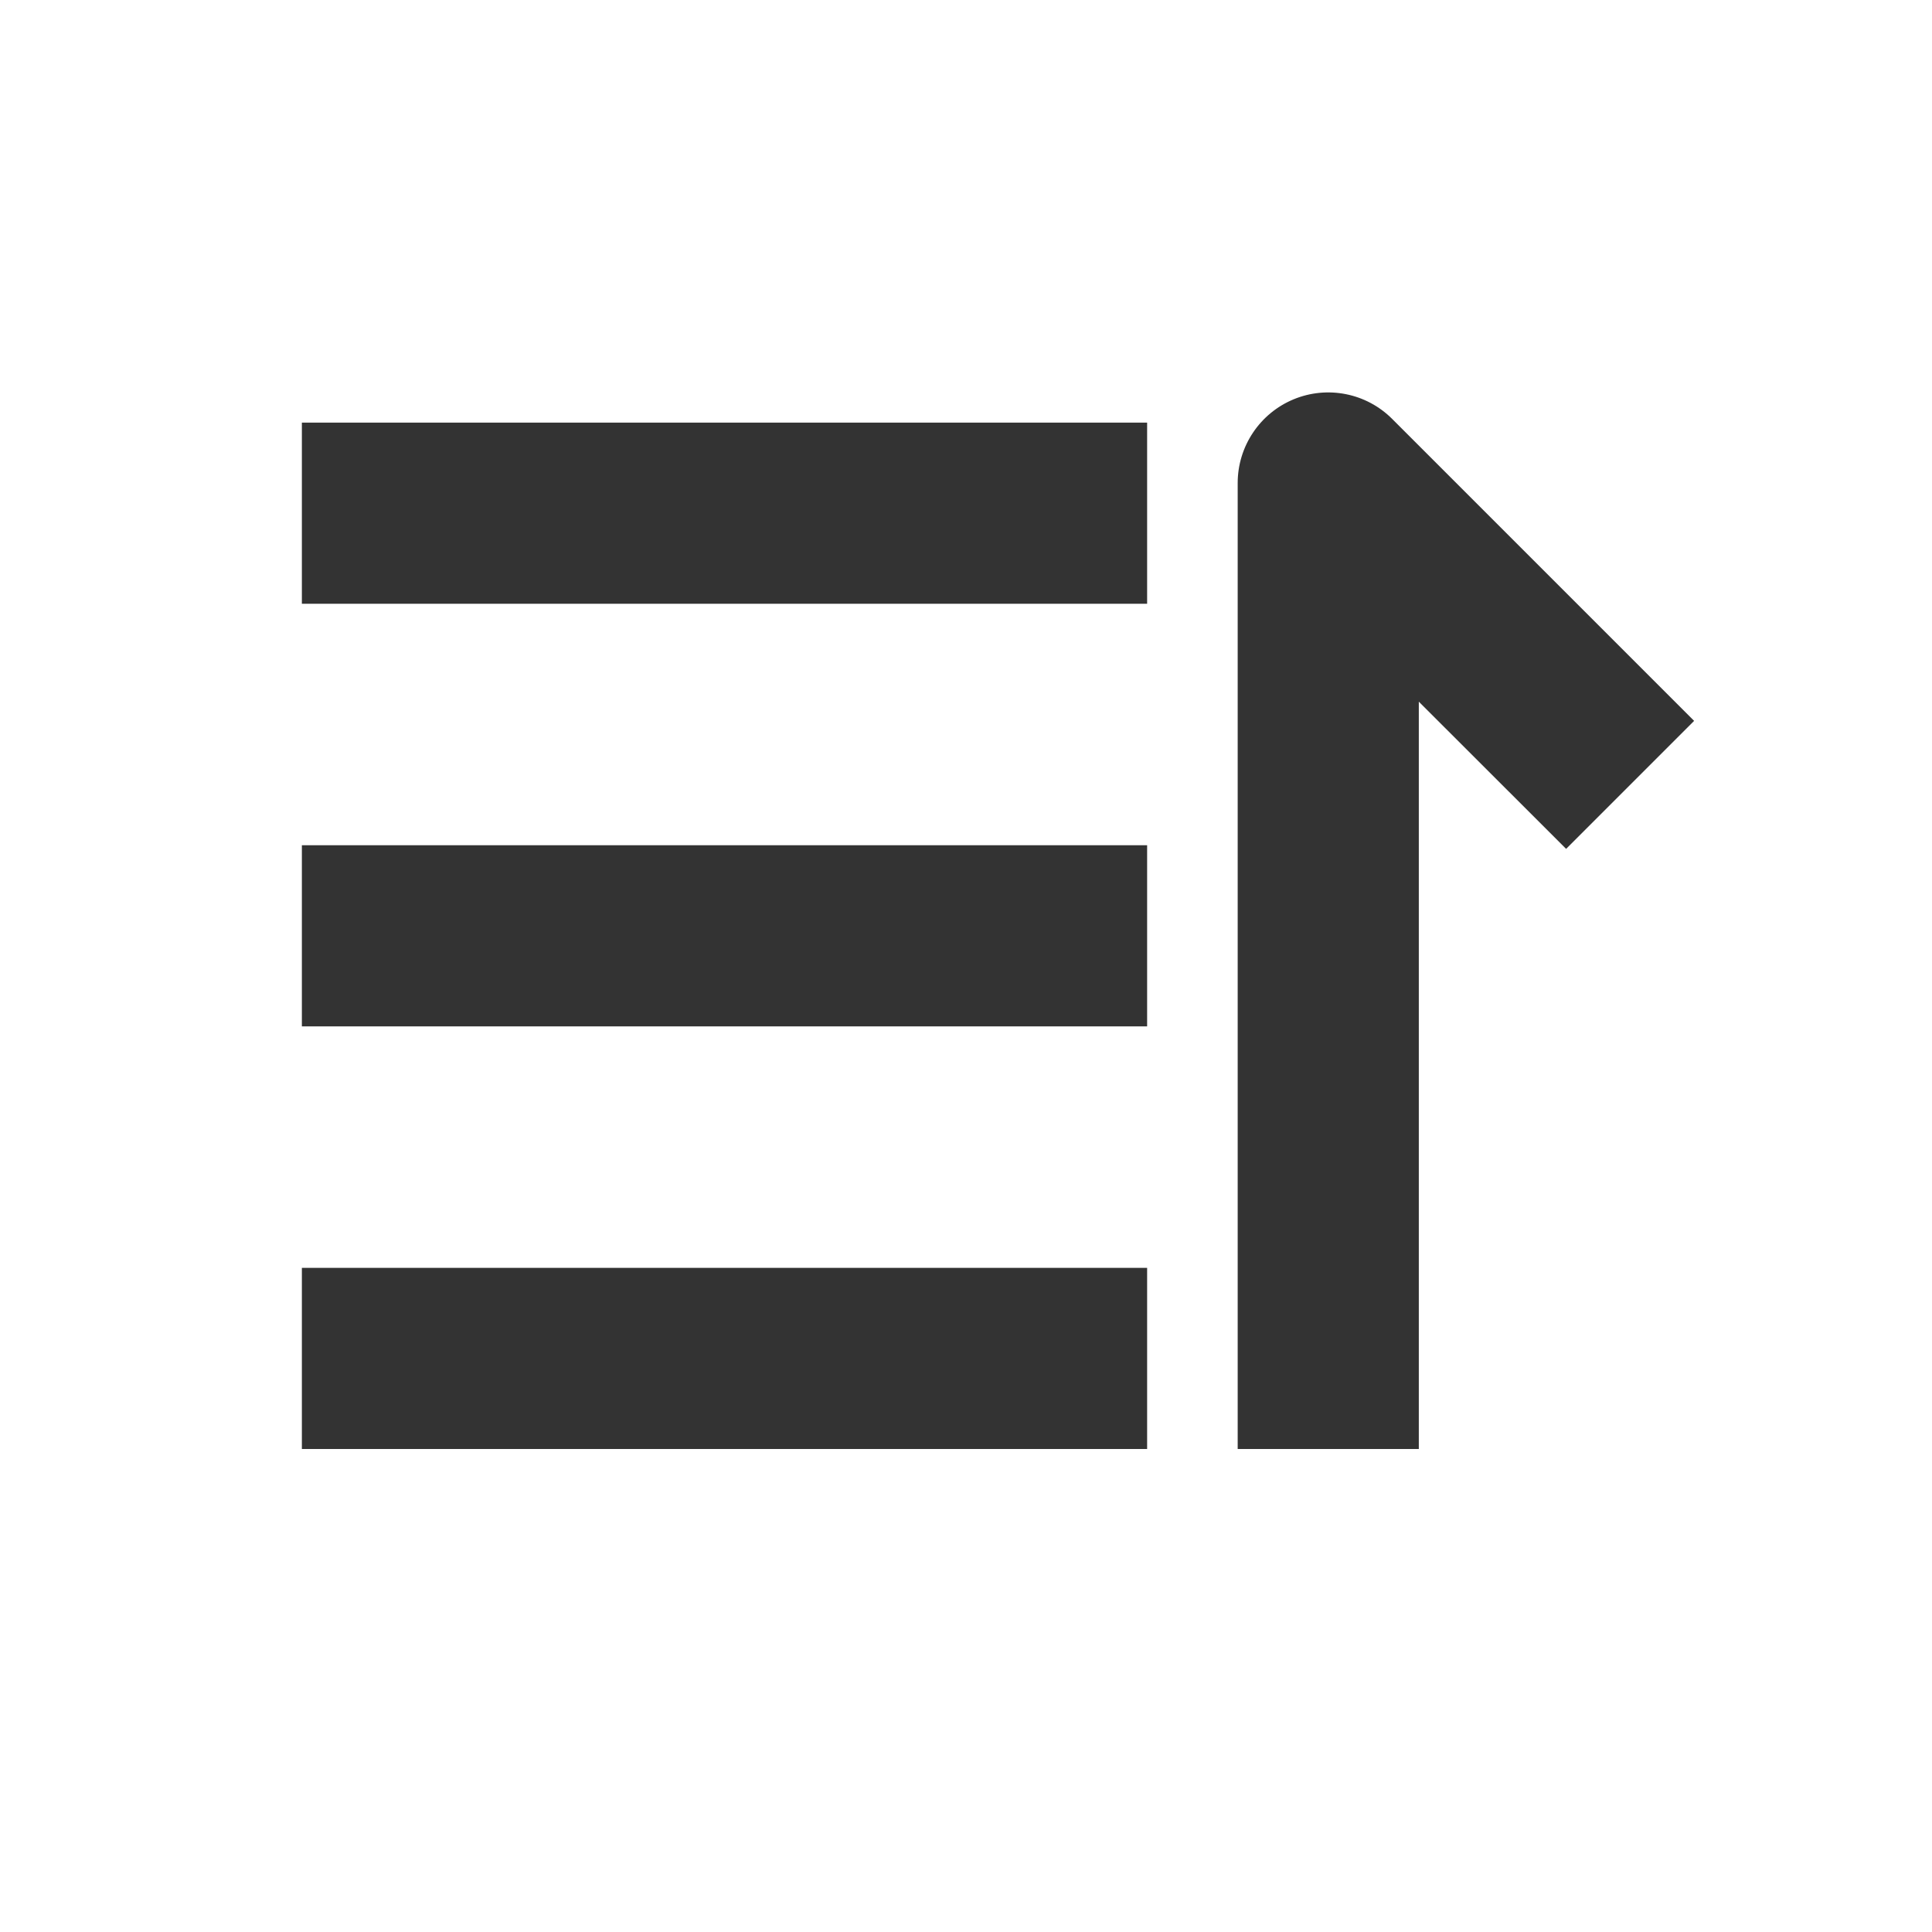 <svg width="16" height="16" viewBox="0 0 16 16" fill="none" xmlns="http://www.w3.org/2000/svg">
<path fill-rule="evenodd" clip-rule="evenodd" d="M11.53 3.47C11.316 3.255 10.993 3.191 10.713 3.307C10.433 3.423 10.25 3.697 10.25 4V12H11.75V5.811L12.97 7.03L14.03 5.97L11.53 3.47ZM2.5 5H9.5V3.5H2.5V5ZM2.5 8.5H9.5V7H2.5V8.5ZM9.5 12H2.5V10.5H9.5V12Z" fill="#333333"/>
</svg>
